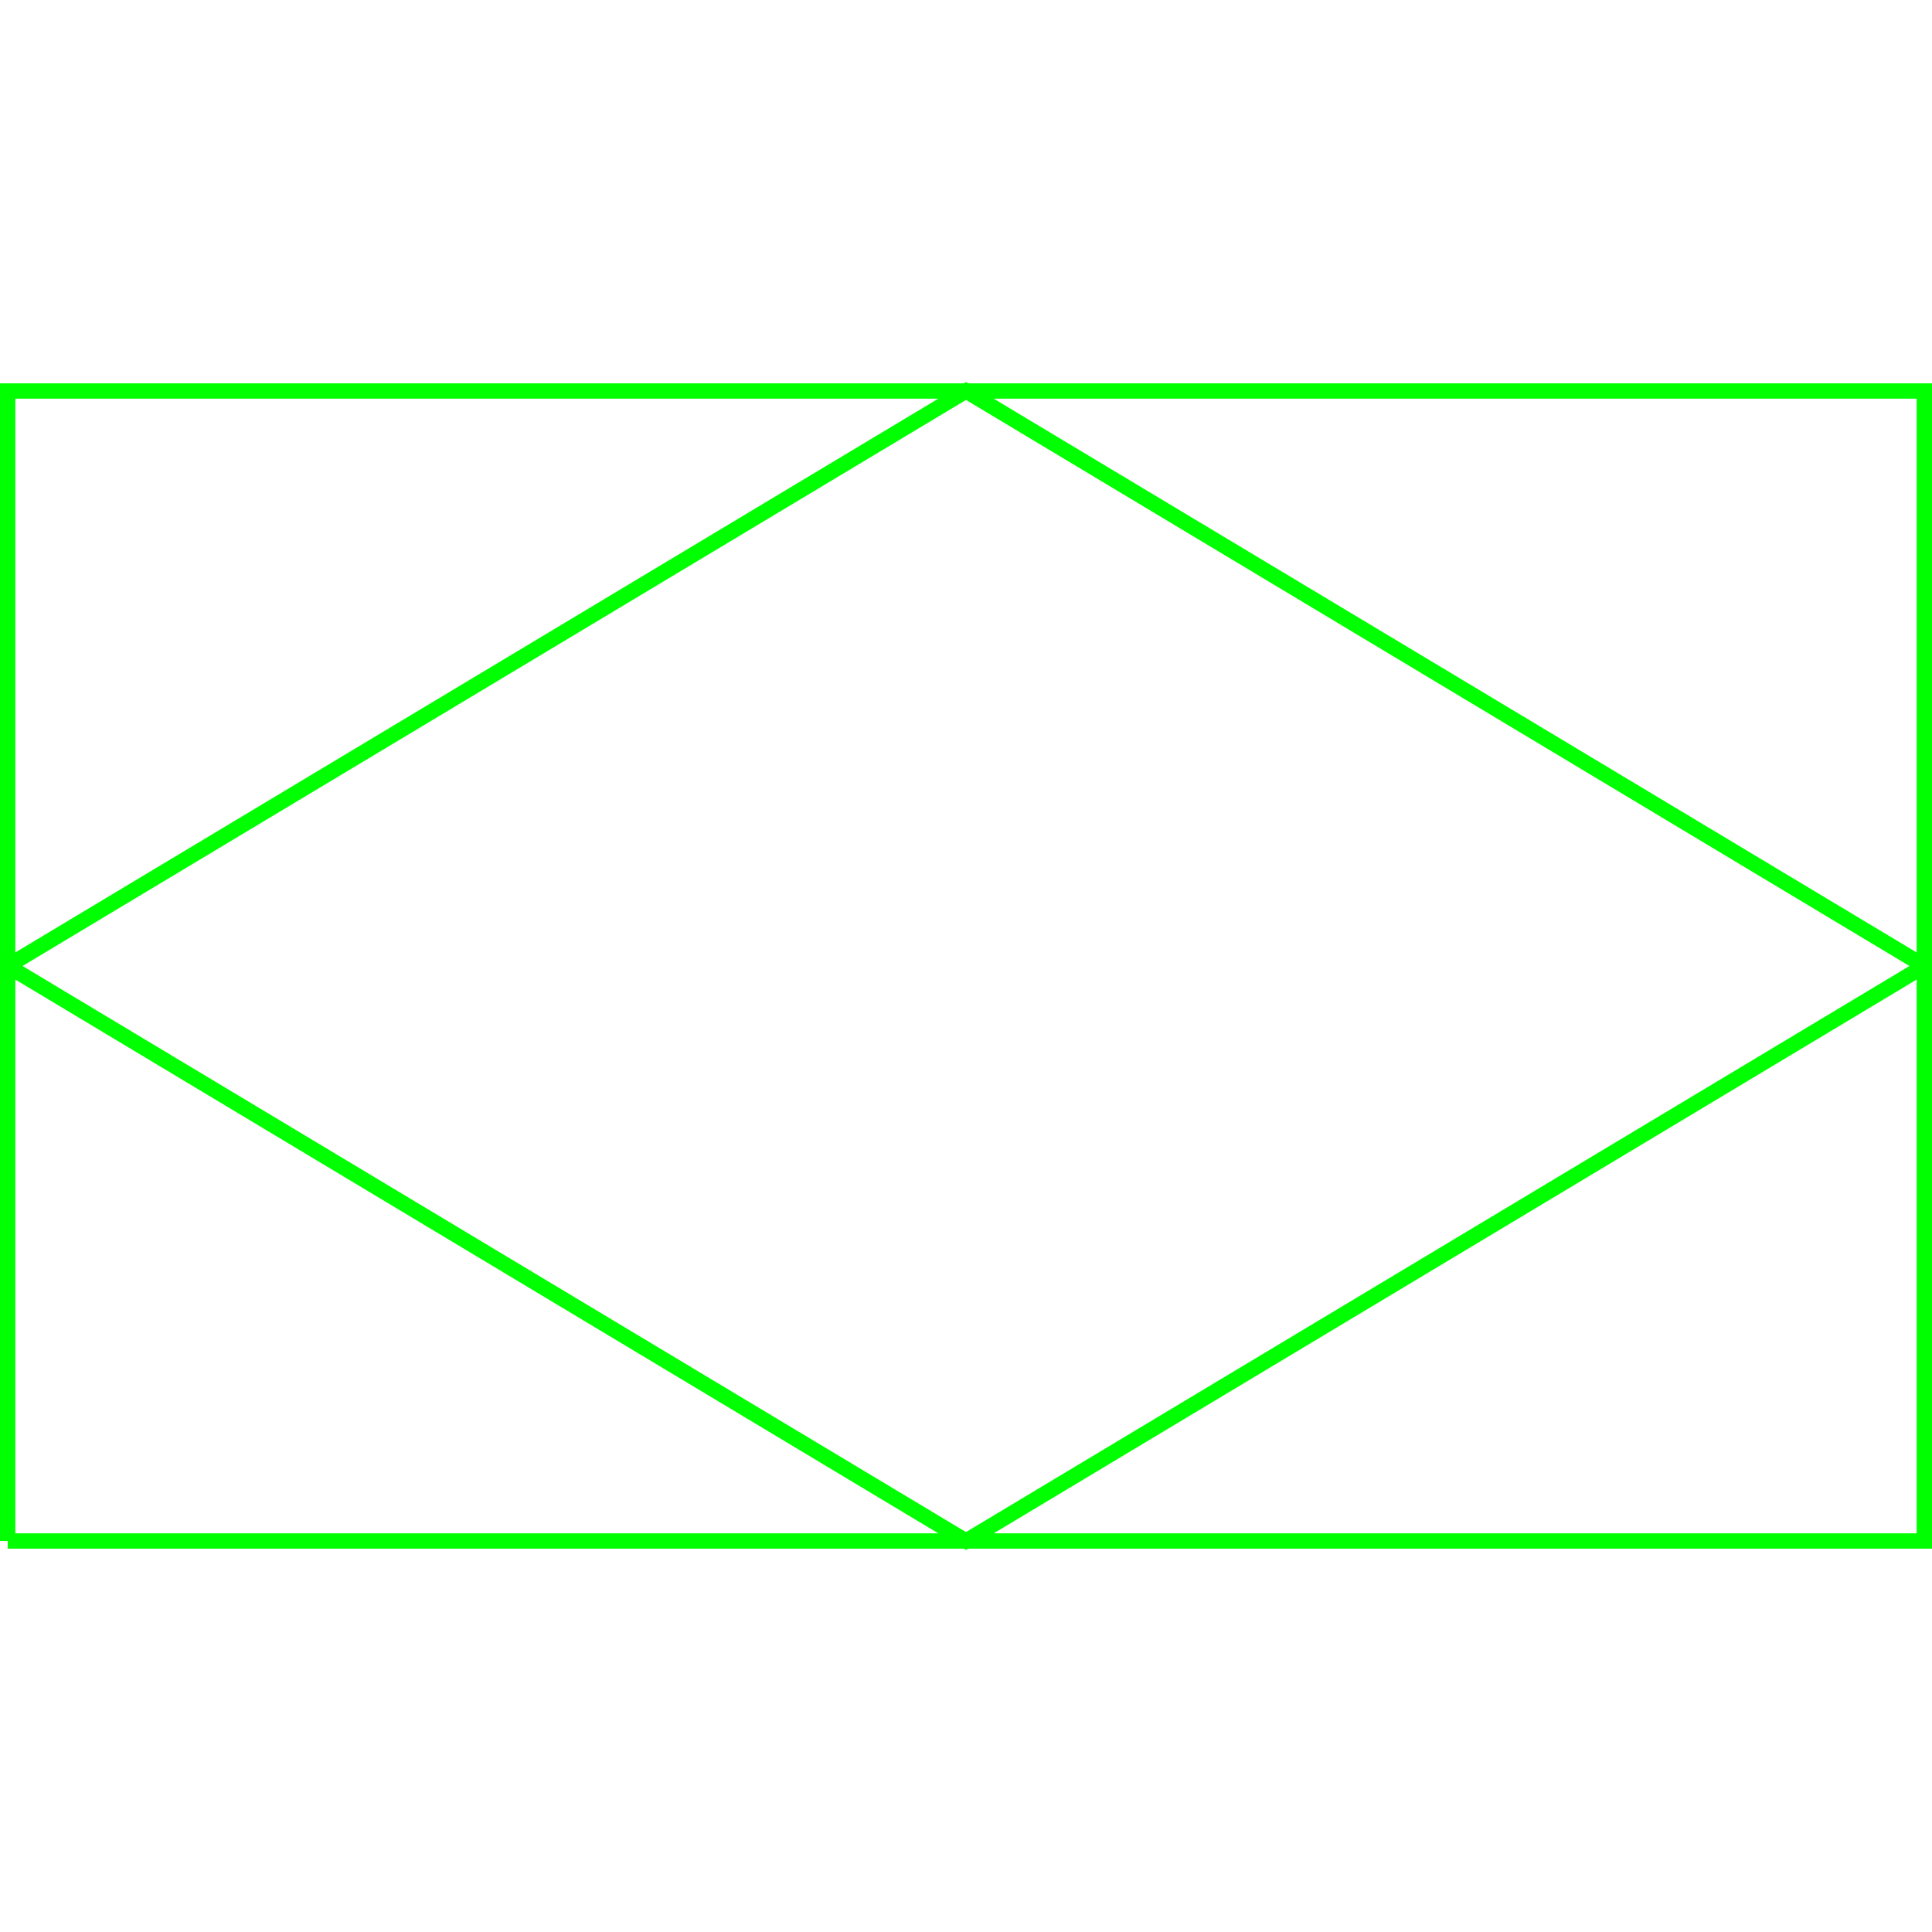<?xml version='1.0' encoding='UTF-8'?>

<!DOCTYPE svg PUBLIC '-//W3C//DTD SVG 1.1//EN'
'http://www.w3.org/Graphics/SVG/1.1/DTD/svg11.dtd'>

<svg viewBox='-252 -252 504 504' width='252.0' height='252.0'
 version='1.1' xmlns='http://www.w3.org/2000/svg'>

<g transform='rotate(0 0,0) scale(1, -1)' stroke-width='4' stroke='black' fill='none'>

  <g id='layer35' stroke='#00FF00' fill='none'>
    <polygon points='-250.000,0.000 0.000,150.000 250.000,0.000 0.000,-150.000 ' />
    <polyline fill='none' points='-250.000,-150.000 250.000,-150.000 250.000,150.000 -250.000,150.000 -250.000,-150.000 ' />
  </g>


</g>
</svg>
